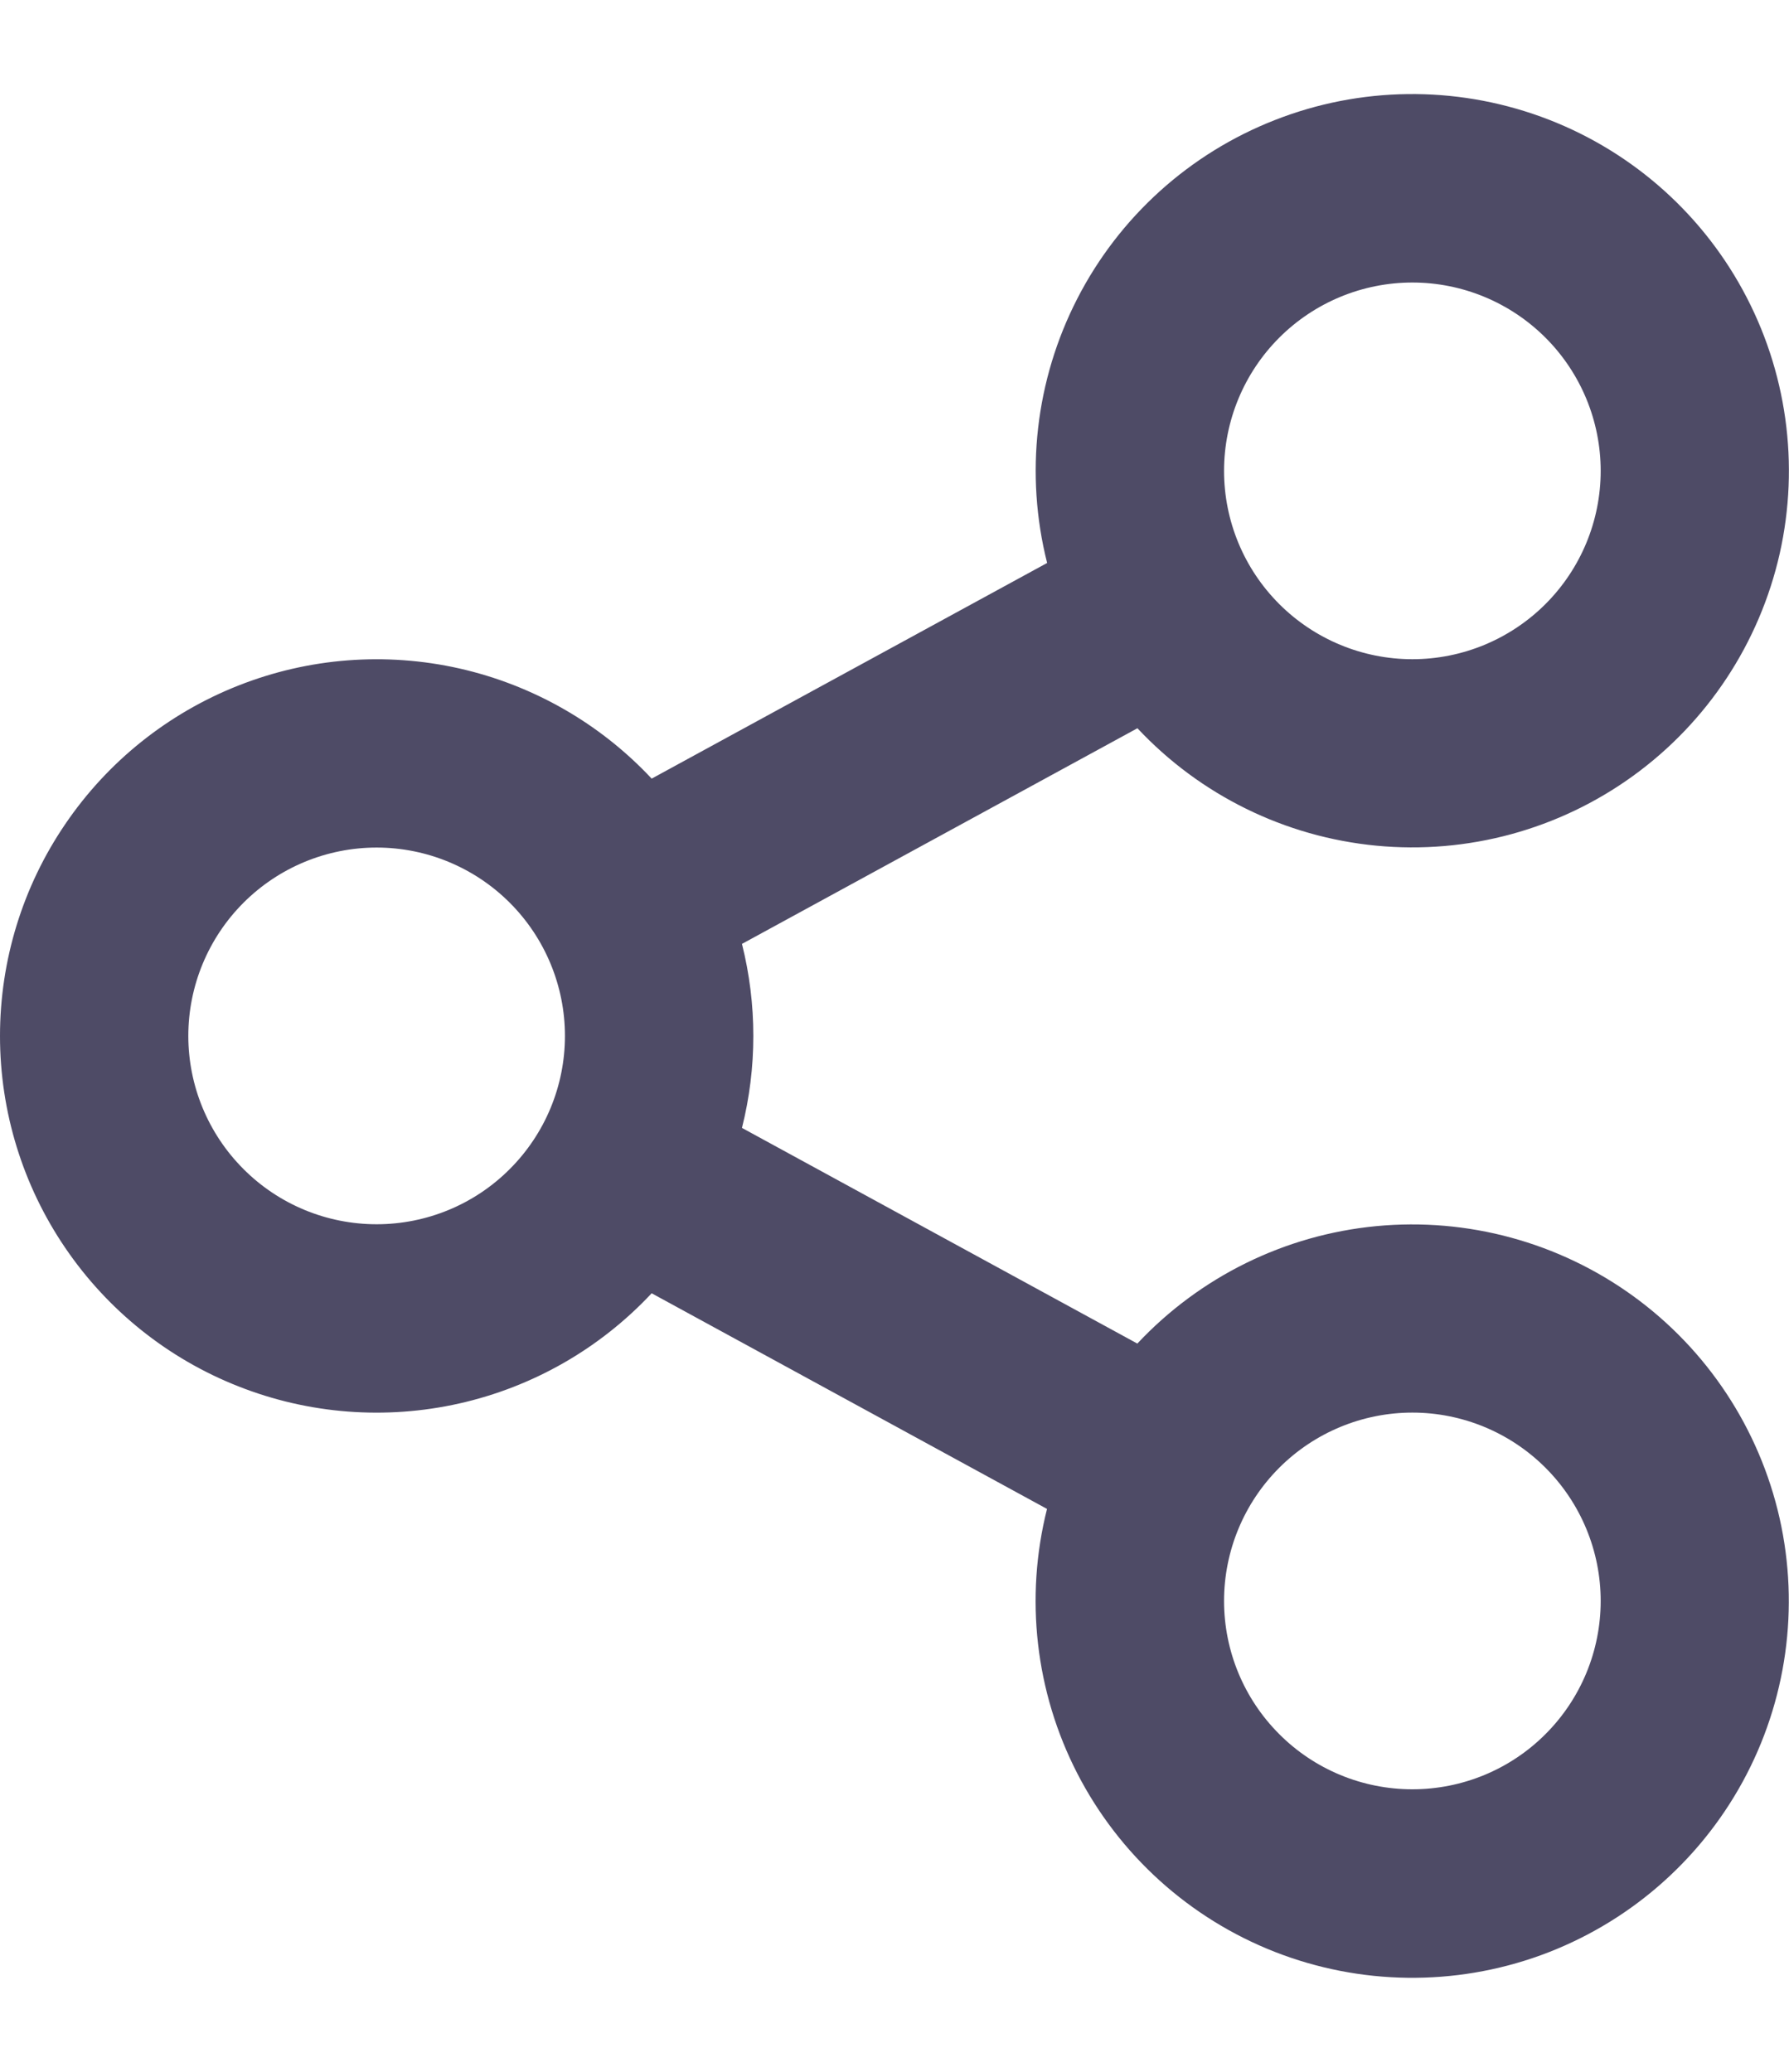 <svg width="19" height="22" viewBox="0 0 19 22" fill="none" xmlns="http://www.w3.org/2000/svg">
<path d="M11.12 16.023L6.921 13.733C6.373 14.319 5.661 14.727 4.878 14.903C4.095 15.079 3.277 15.016 2.531 14.721C1.784 14.427 1.144 13.914 0.693 13.251C0.241 12.587 -0 11.803 -0 11.001C-0 10.198 0.241 9.414 0.693 8.751C1.144 8.087 1.784 7.575 2.531 7.28C3.277 6.985 4.095 6.922 4.878 7.098C5.661 7.275 6.373 7.682 6.921 8.268L11.121 5.978C10.883 5.034 10.997 4.036 11.442 3.17C11.887 2.304 12.632 1.63 13.539 1.275C14.445 0.919 15.45 0.907 16.365 1.239C17.28 1.571 18.043 2.226 18.509 3.08C18.976 3.935 19.115 4.93 18.901 5.88C18.686 6.829 18.133 7.668 17.344 8.239C16.555 8.81 15.586 9.073 14.617 8.98C13.648 8.887 12.746 8.444 12.08 7.733L7.88 10.023C8.041 10.665 8.041 11.336 7.88 11.977L12.079 14.267C12.745 13.557 13.646 13.113 14.616 13.02C15.585 12.927 16.555 13.191 17.343 13.761C18.132 14.332 18.685 15.171 18.9 16.121C19.114 17.07 18.975 18.066 18.508 18.92C18.041 19.774 17.279 20.429 16.364 20.762C15.449 21.094 14.444 21.081 13.538 20.726C12.631 20.37 11.886 19.696 11.441 18.831C10.996 17.965 10.882 16.966 11.12 16.022V16.023ZM4 13C4.53 13 5.039 12.79 5.414 12.414C5.789 12.039 6 11.531 6 11C6 10.47 5.789 9.961 5.414 9.586C5.039 9.211 4.53 9 4 9C3.47 9 2.961 9.211 2.586 9.586C2.211 9.961 2 10.47 2 11C2 11.531 2.211 12.039 2.586 12.414C2.961 12.79 3.47 13 4 13ZM15 7C15.53 7 16.039 6.789 16.414 6.414C16.789 6.039 17 5.531 17 5C17 4.47 16.789 3.961 16.414 3.586C16.039 3.211 15.53 3 15 3C14.47 3 13.961 3.211 13.586 3.586C13.211 3.961 13 4.47 13 5C13 5.531 13.211 6.039 13.586 6.414C13.961 6.789 14.47 7 15 7ZM15 19C15.53 19 16.039 18.79 16.414 18.414C16.789 18.039 17 17.531 17 17C17 16.47 16.789 15.961 16.414 15.586C16.039 15.211 15.53 15 15 15C14.47 15 13.961 15.211 13.586 15.586C13.211 15.961 13 16.47 13 17C13 17.531 13.211 18.039 13.586 18.414C13.961 18.79 14.47 19 15 19Z" fill="#4E4B66"/>
</svg>
